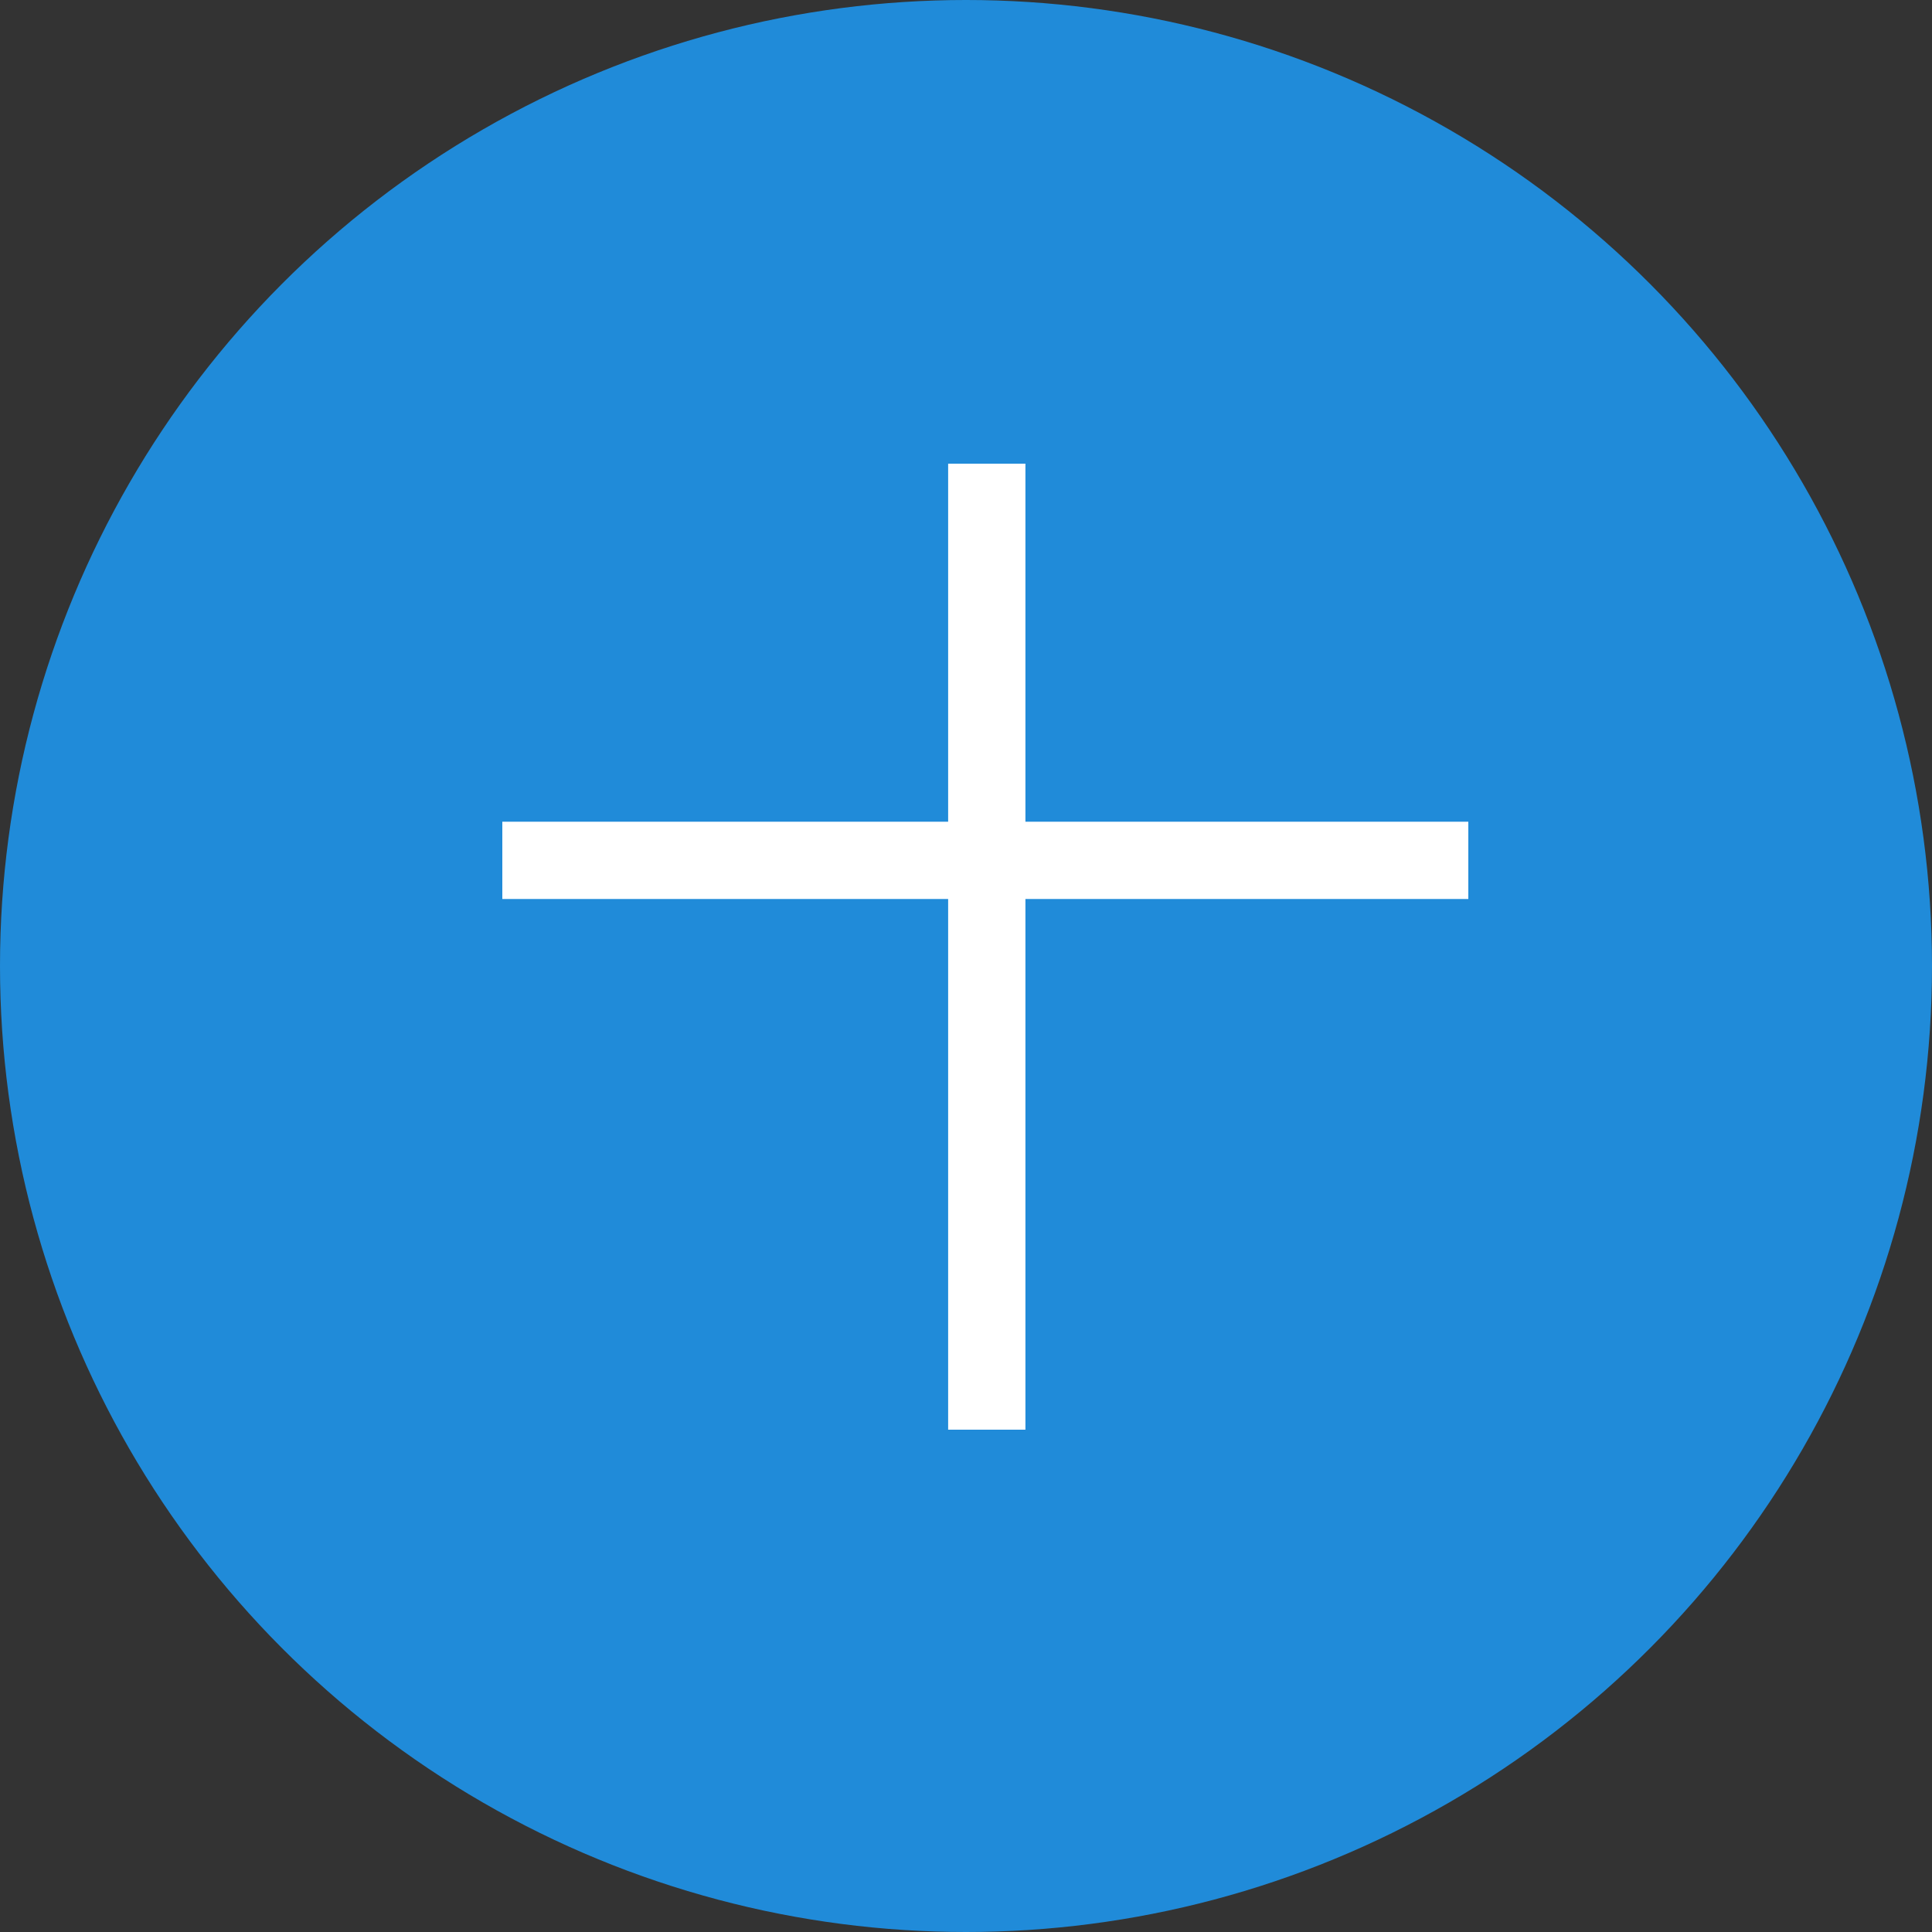 <svg width="50" height="50" viewBox="0 0 50 50" fill="none" xmlns="http://www.w3.org/2000/svg">
<rect x="0" y="0" width="50" height="50" fill="#333333" stroke="none"/>
<circle cx="25" cy="25" r="25" fill="#208BD9"/>
<line x1="38" y1="22.266" x2="13" y2="22.266" stroke="white" stroke-width="2"/>
<line y1="-1" x2="25" y2="-1" transform="matrix(0 -1 -1 0 24.538 37)" stroke="white" stroke-width="2"/>
</svg>
